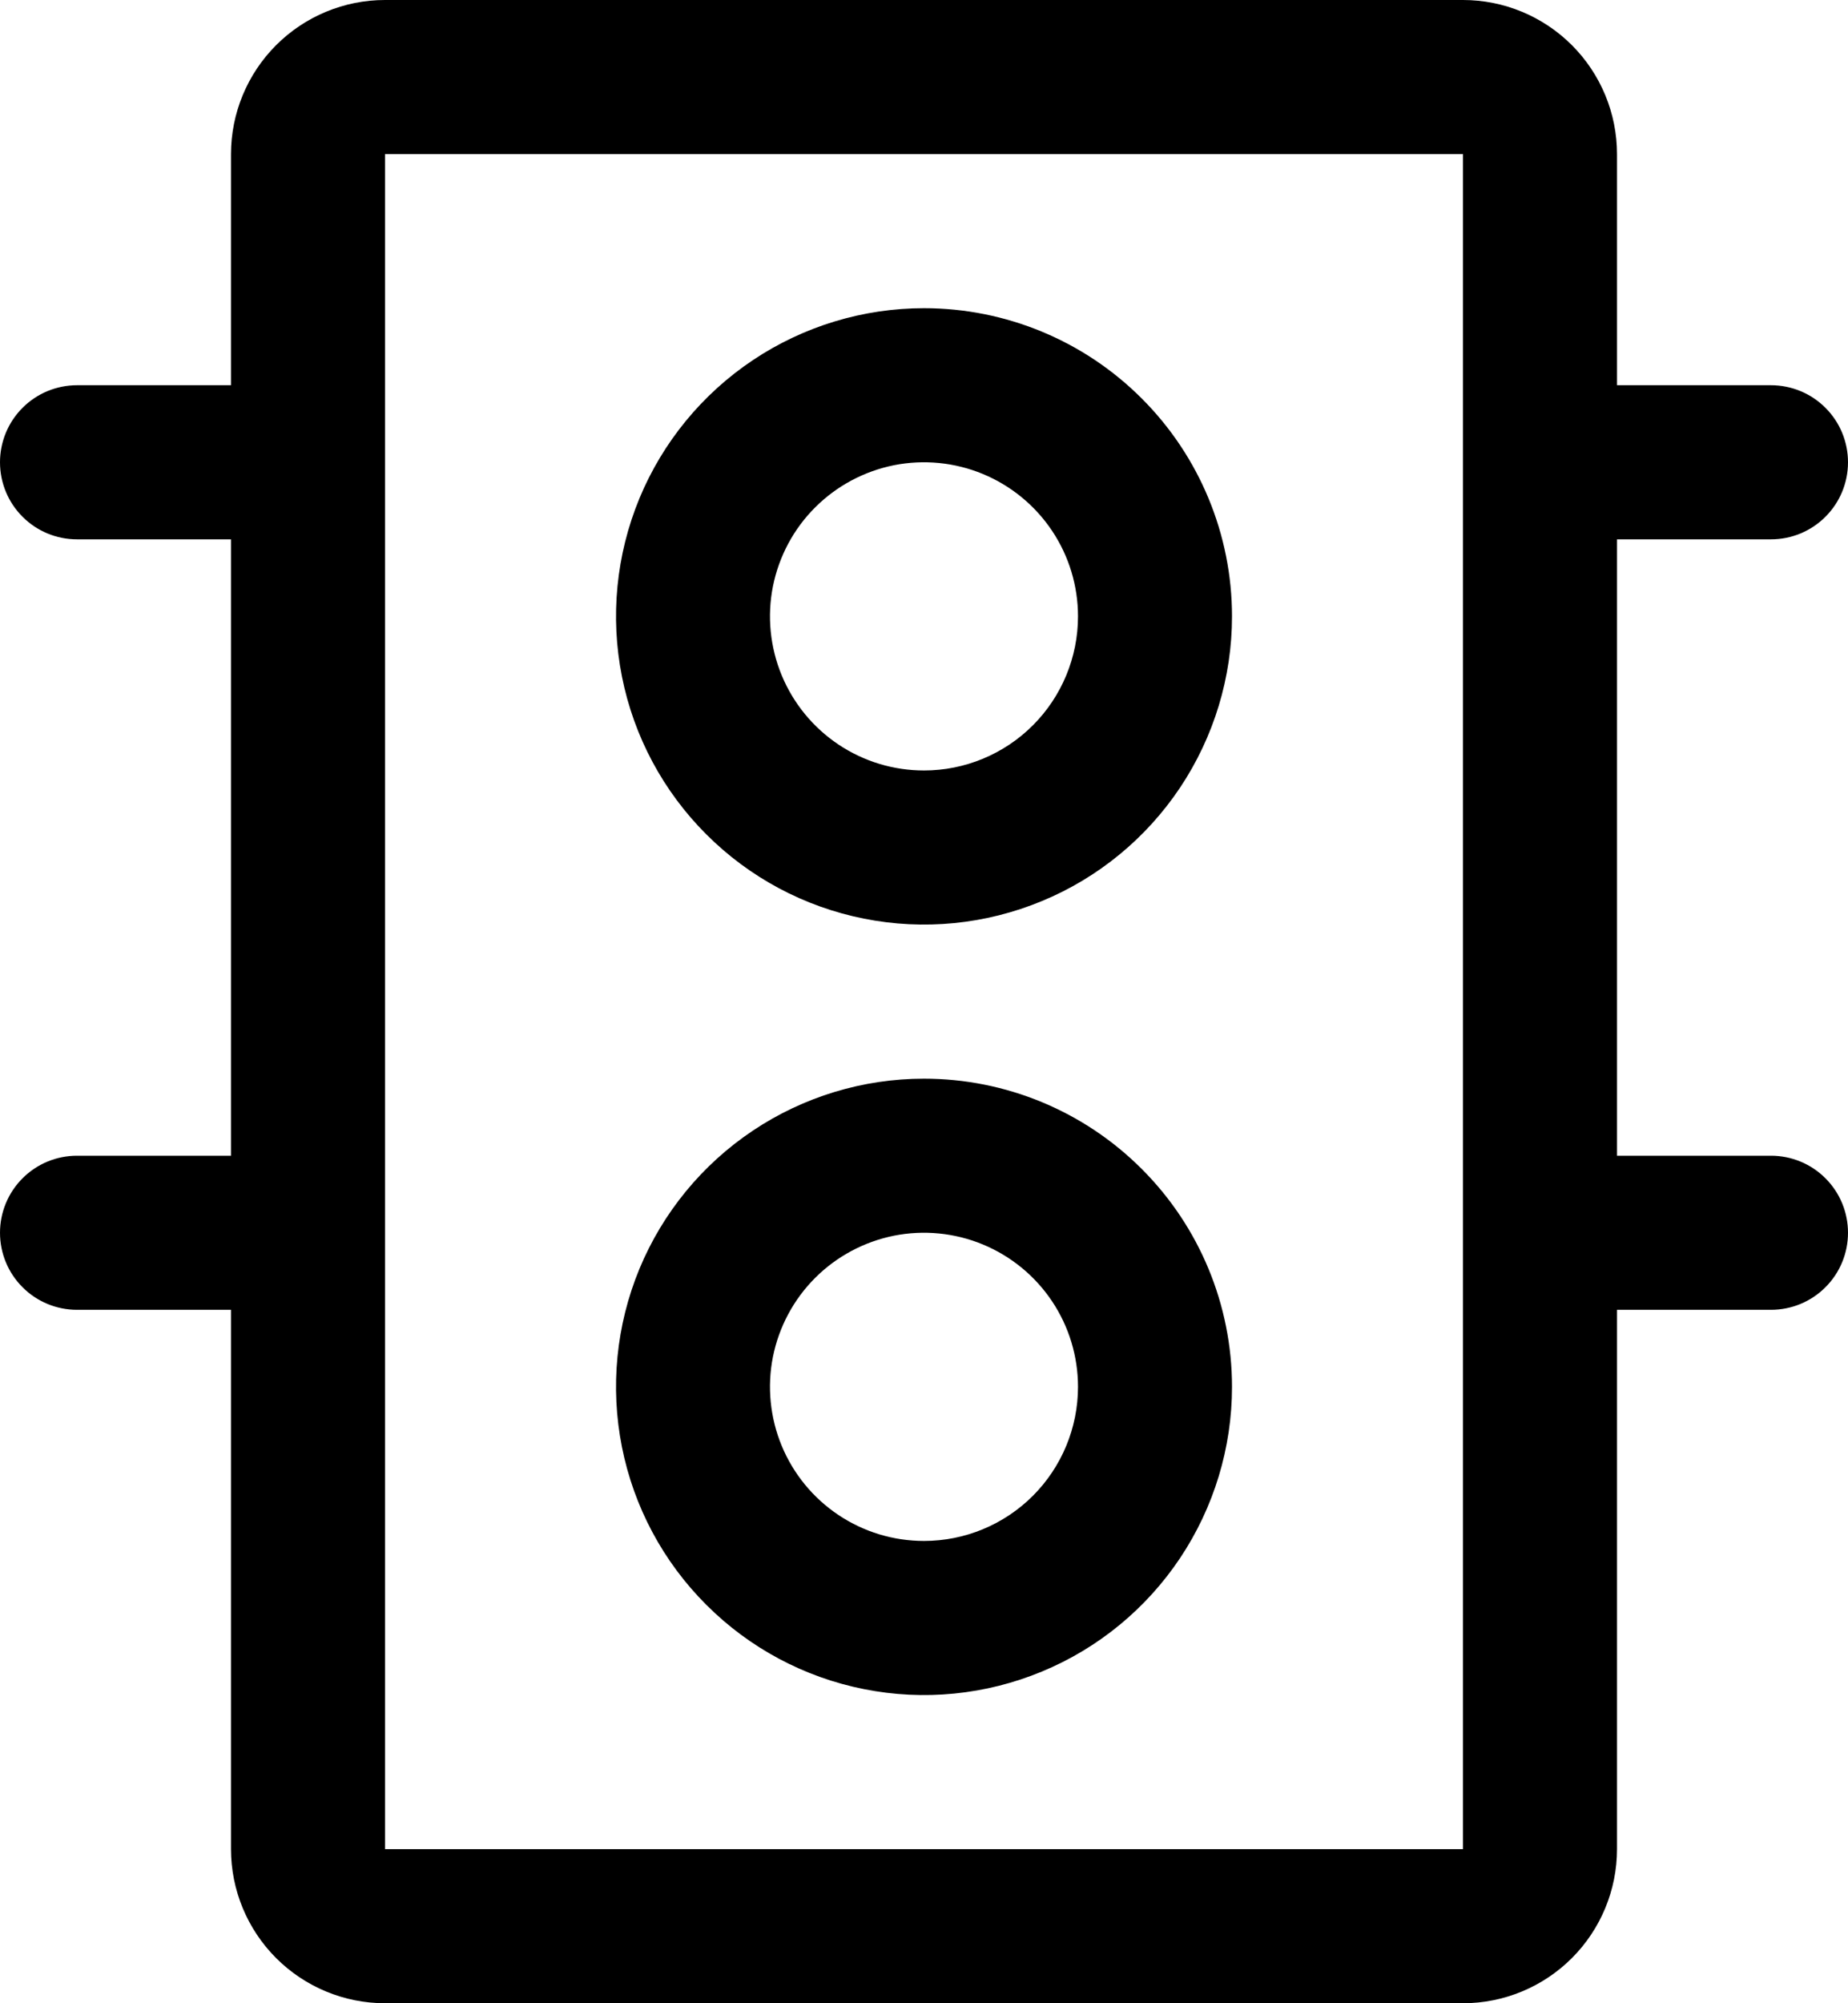 <svg width="24" height="26" viewBox="0 0 24 26" fill="none" xmlns="http://www.w3.org/2000/svg">
<path d="M12 4C11.209 4 10.435 4.235 9.778 4.674C9.12 5.114 8.607 5.738 8.304 6.469C8.002 7.2 7.923 8.004 8.077 8.78C8.231 9.556 8.612 10.269 9.172 10.828C9.731 11.388 10.444 11.769 11.22 11.923C11.996 12.078 12.8 11.998 13.531 11.695C14.262 11.393 14.886 10.88 15.326 10.222C15.765 9.564 16 8.791 16 8C16 6.939 15.579 5.922 14.828 5.172C14.078 4.421 13.061 4 12 4ZM12 10C11.604 10 11.218 9.883 10.889 9.663C10.56 9.443 10.304 9.131 10.152 8.765C10.001 8.4 9.961 7.998 10.038 7.61C10.116 7.222 10.306 6.865 10.586 6.586C10.866 6.306 11.222 6.116 11.61 6.038C11.998 5.961 12.4 6.001 12.765 6.152C13.131 6.304 13.443 6.56 13.663 6.889C13.883 7.218 14 7.604 14 8C14 8.53 13.789 9.039 13.414 9.414C13.039 9.789 12.53 10 12 10ZM12 14C11.209 14 10.435 14.235 9.778 14.674C9.12 15.114 8.607 15.738 8.304 16.469C8.002 17.2 7.923 18.004 8.077 18.78C8.231 19.556 8.612 20.269 9.172 20.828C9.731 21.388 10.444 21.769 11.22 21.923C11.996 22.078 12.8 21.998 13.531 21.695C14.262 21.393 14.886 20.88 15.326 20.222C15.765 19.564 16 18.791 16 18C16 16.939 15.579 15.922 14.828 15.172C14.078 14.421 13.061 14 12 14ZM12 20C11.604 20 11.218 19.883 10.889 19.663C10.56 19.443 10.304 19.131 10.152 18.765C10.001 18.4 9.961 17.998 10.038 17.61C10.116 17.222 10.306 16.866 10.586 16.586C10.866 16.306 11.222 16.116 11.61 16.038C11.998 15.961 12.4 16.001 12.765 16.152C13.131 16.304 13.443 16.56 13.663 16.889C13.883 17.218 14 17.604 14 18C14 18.53 13.789 19.039 13.414 19.414C13.039 19.789 12.53 20 12 20ZM23 15H21V7H23C23.265 7 23.52 6.895 23.707 6.707C23.895 6.52 24 6.265 24 6C24 5.735 23.895 5.48 23.707 5.293C23.52 5.105 23.265 5 23 5H21V2C21 1.47 20.789 0.961 20.414 0.586C20.039 0.211 19.53 0 19 0H5C4.47 0 3.961 0.211 3.586 0.586C3.211 0.961 3 1.47 3 2V5H1C0.735 5 0.48 5.105 0.293 5.293C0.105 5.48 0 5.735 0 6C0 6.265 0.105 6.52 0.293 6.707C0.48 6.895 0.735 7 1 7H3V15H1C0.735 15 0.48 15.105 0.293 15.293C0.105 15.48 0 15.735 0 16C0 16.265 0.105 16.52 0.293 16.707C0.48 16.895 0.735 17 1 17H3V24C3 24.53 3.211 25.039 3.586 25.414C3.961 25.789 4.47 26 5 26H19C19.53 26 20.039 25.789 20.414 25.414C20.789 25.039 21 24.53 21 24V17H23C23.265 17 23.52 16.895 23.707 16.707C23.895 16.52 24 16.265 24 16C24 15.735 23.895 15.48 23.707 15.293C23.52 15.105 23.265 15 23 15ZM19 24H5V2H19V24Z" fill="black"/>
</svg>
